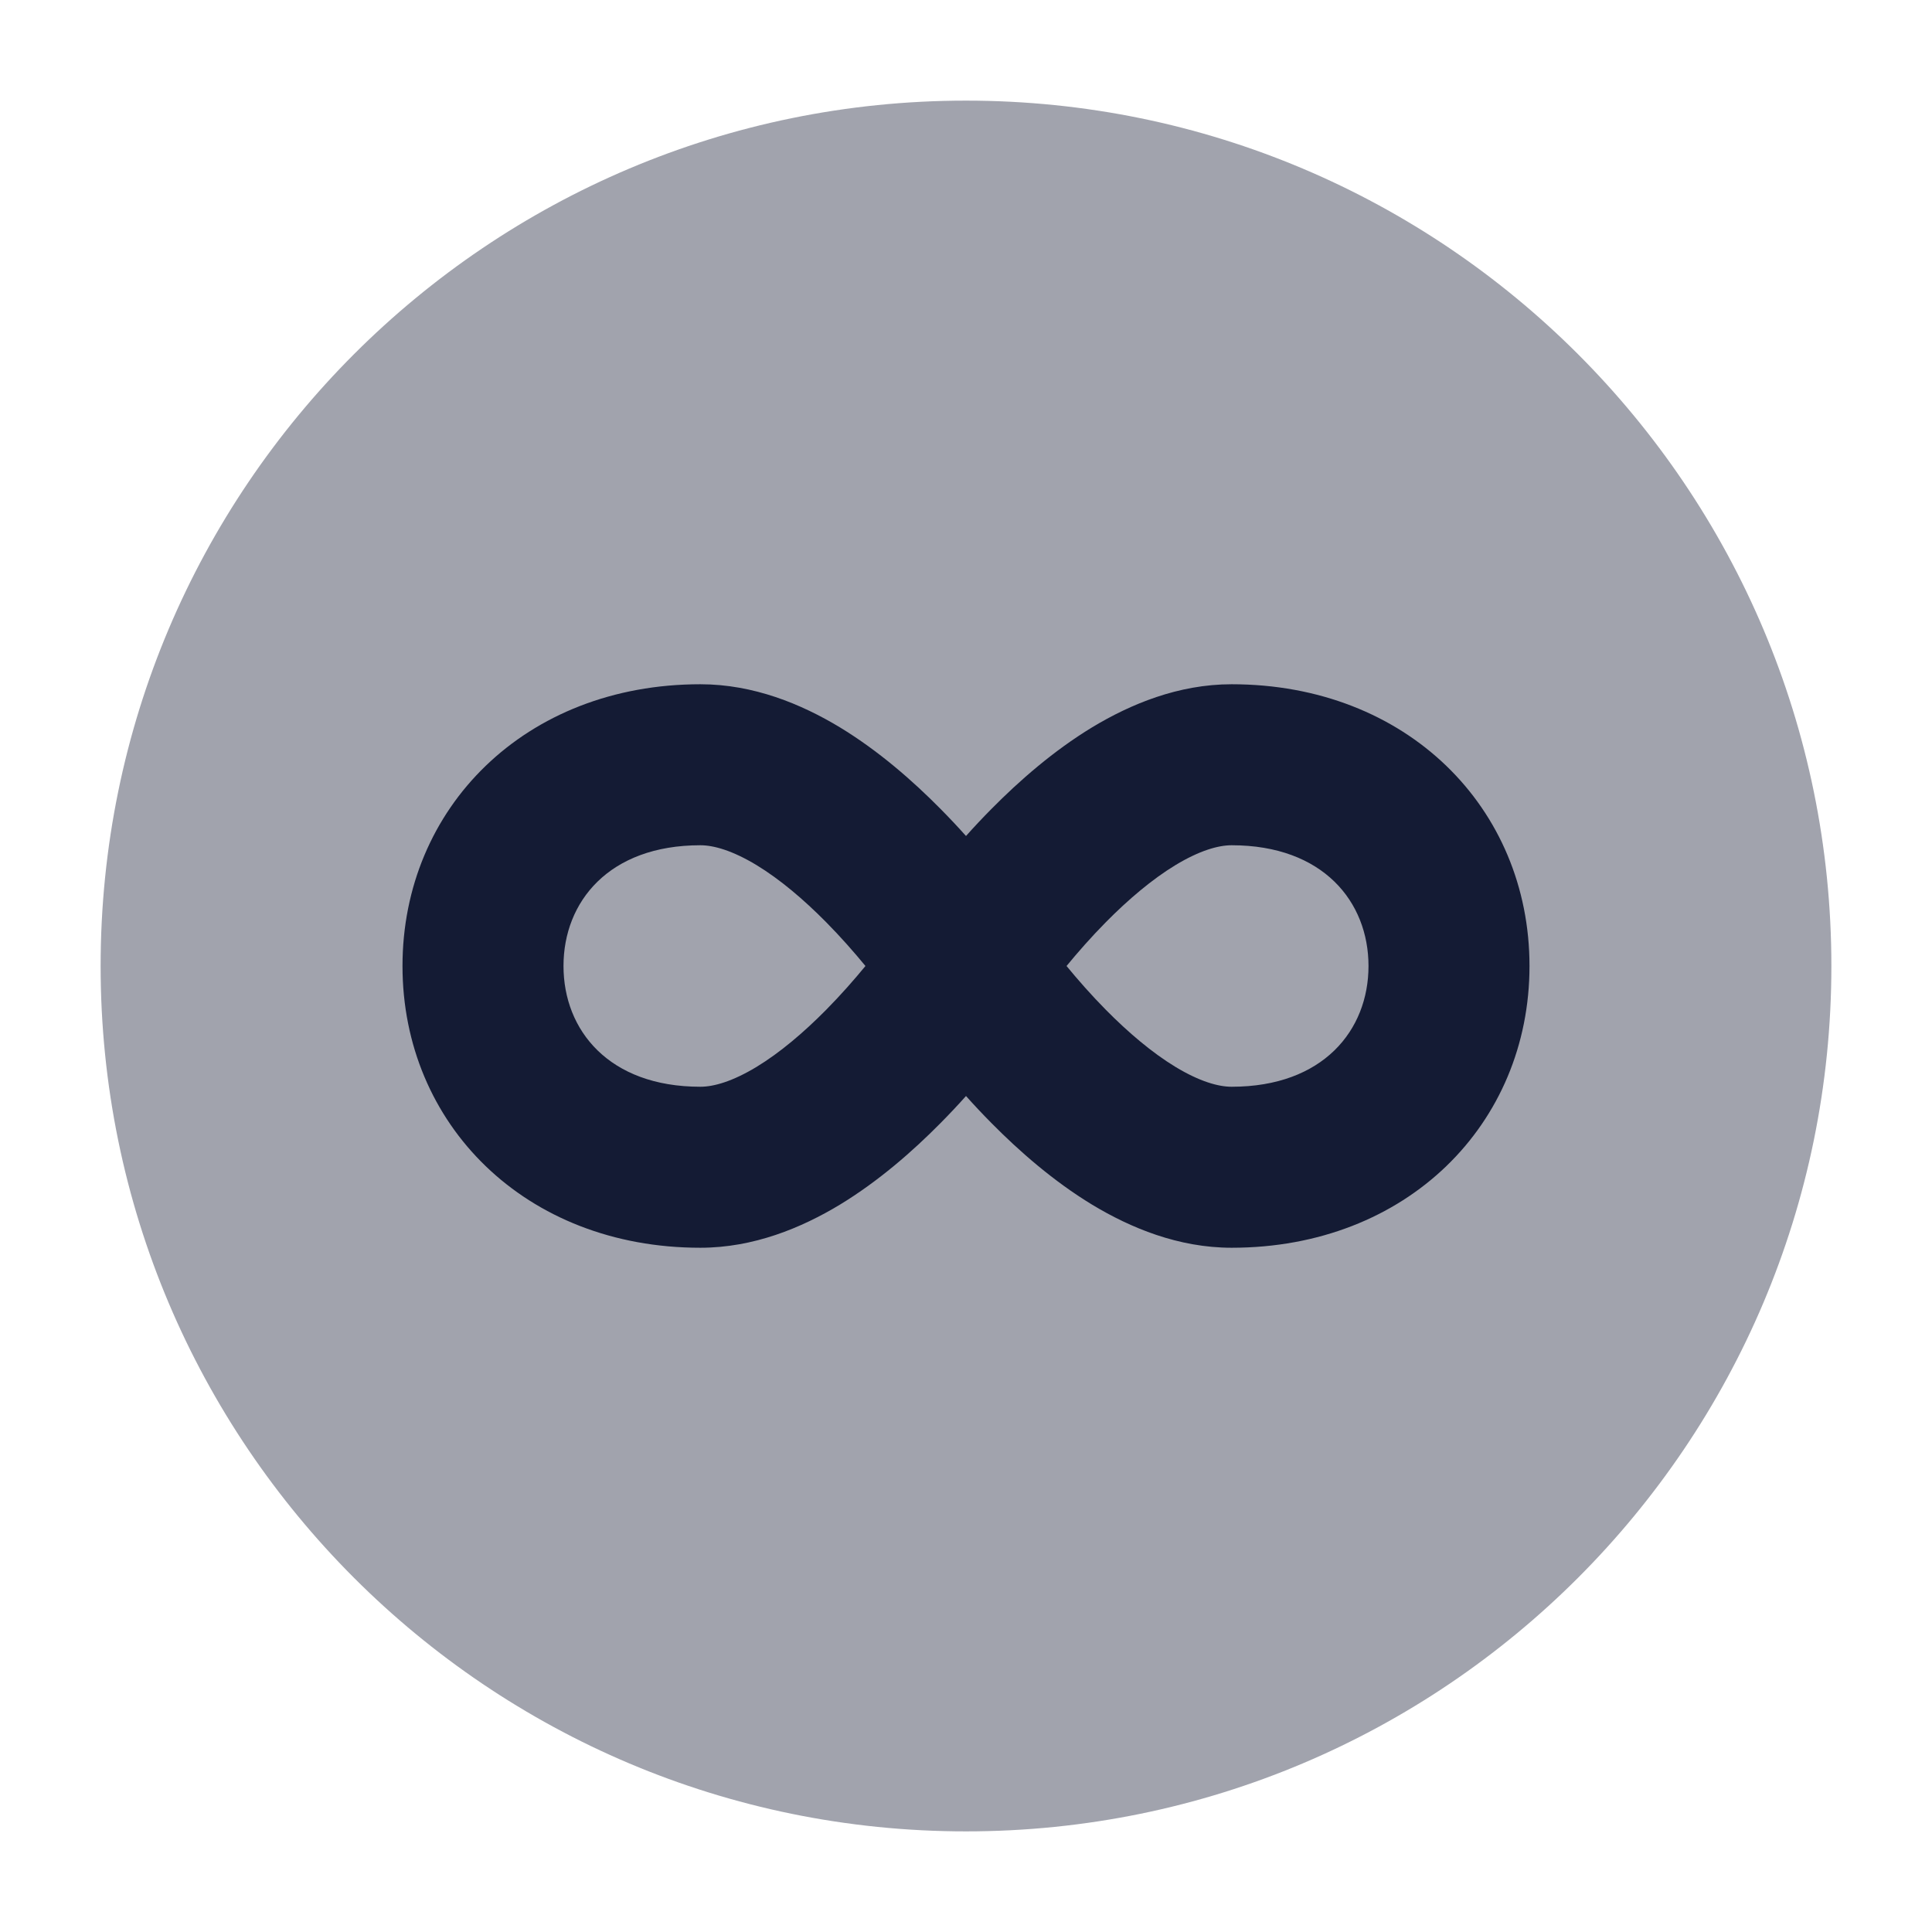 <svg width="24" height="24" viewBox="0 0 24 24" fill="none" xmlns="http://www.w3.org/2000/svg">
<path opacity="0.4" d="M1.25 12C1.25 6.063 6.063 1.25 12 1.25C17.937 1.25 22.75 6.063 22.75 12C22.75 17.937 17.937 22.75 12 22.75C6.063 22.75 1.25 17.937 1.25 12Z" fill="#141B34"/>
<path fill-rule="evenodd" clip-rule="evenodd" d="M8.7 10.5C7.563 10.5 7 11.203 7 12C7 12.797 7.563 13.5 8.7 13.5C8.867 13.5 9.099 13.434 9.397 13.254C9.689 13.077 9.985 12.825 10.26 12.547C10.446 12.359 10.612 12.169 10.751 12C10.612 11.831 10.446 11.641 10.26 11.453C9.985 11.175 9.689 10.923 9.397 10.746C9.099 10.566 8.867 10.5 8.7 10.5ZM13.249 12C13.388 12.169 13.554 12.359 13.74 12.547C14.015 12.825 14.311 13.077 14.603 13.254C14.901 13.434 15.133 13.5 15.3 13.5C16.437 13.5 17 12.797 17 12C17 11.203 16.437 10.5 15.3 10.5C15.133 10.5 14.901 10.566 14.603 10.746C14.311 10.923 14.015 11.175 13.74 11.453C13.554 11.641 13.388 11.831 13.249 12ZM12 13.615C11.901 13.726 11.795 13.839 11.682 13.953C11.339 14.3 10.914 14.673 10.433 14.965C9.956 15.253 9.362 15.5 8.7 15.5C6.523 15.5 5 13.964 5 12C5 10.036 6.523 8.5 8.7 8.5C9.362 8.5 9.956 8.747 10.433 9.035C10.914 9.327 11.339 9.7 11.682 10.047C11.795 10.161 11.901 10.274 12 10.385C12.099 10.274 12.205 10.161 12.318 10.047C12.661 9.7 13.086 9.327 13.567 9.035C14.044 8.747 14.638 8.5 15.3 8.5C17.477 8.5 19 10.036 19 12C19 13.964 17.477 15.5 15.3 15.5C14.638 15.5 14.044 15.253 13.567 14.965C13.086 14.673 12.661 14.3 12.318 13.953C12.205 13.839 12.099 13.726 12 13.615Z" fill="#141B34"/>
</svg>
